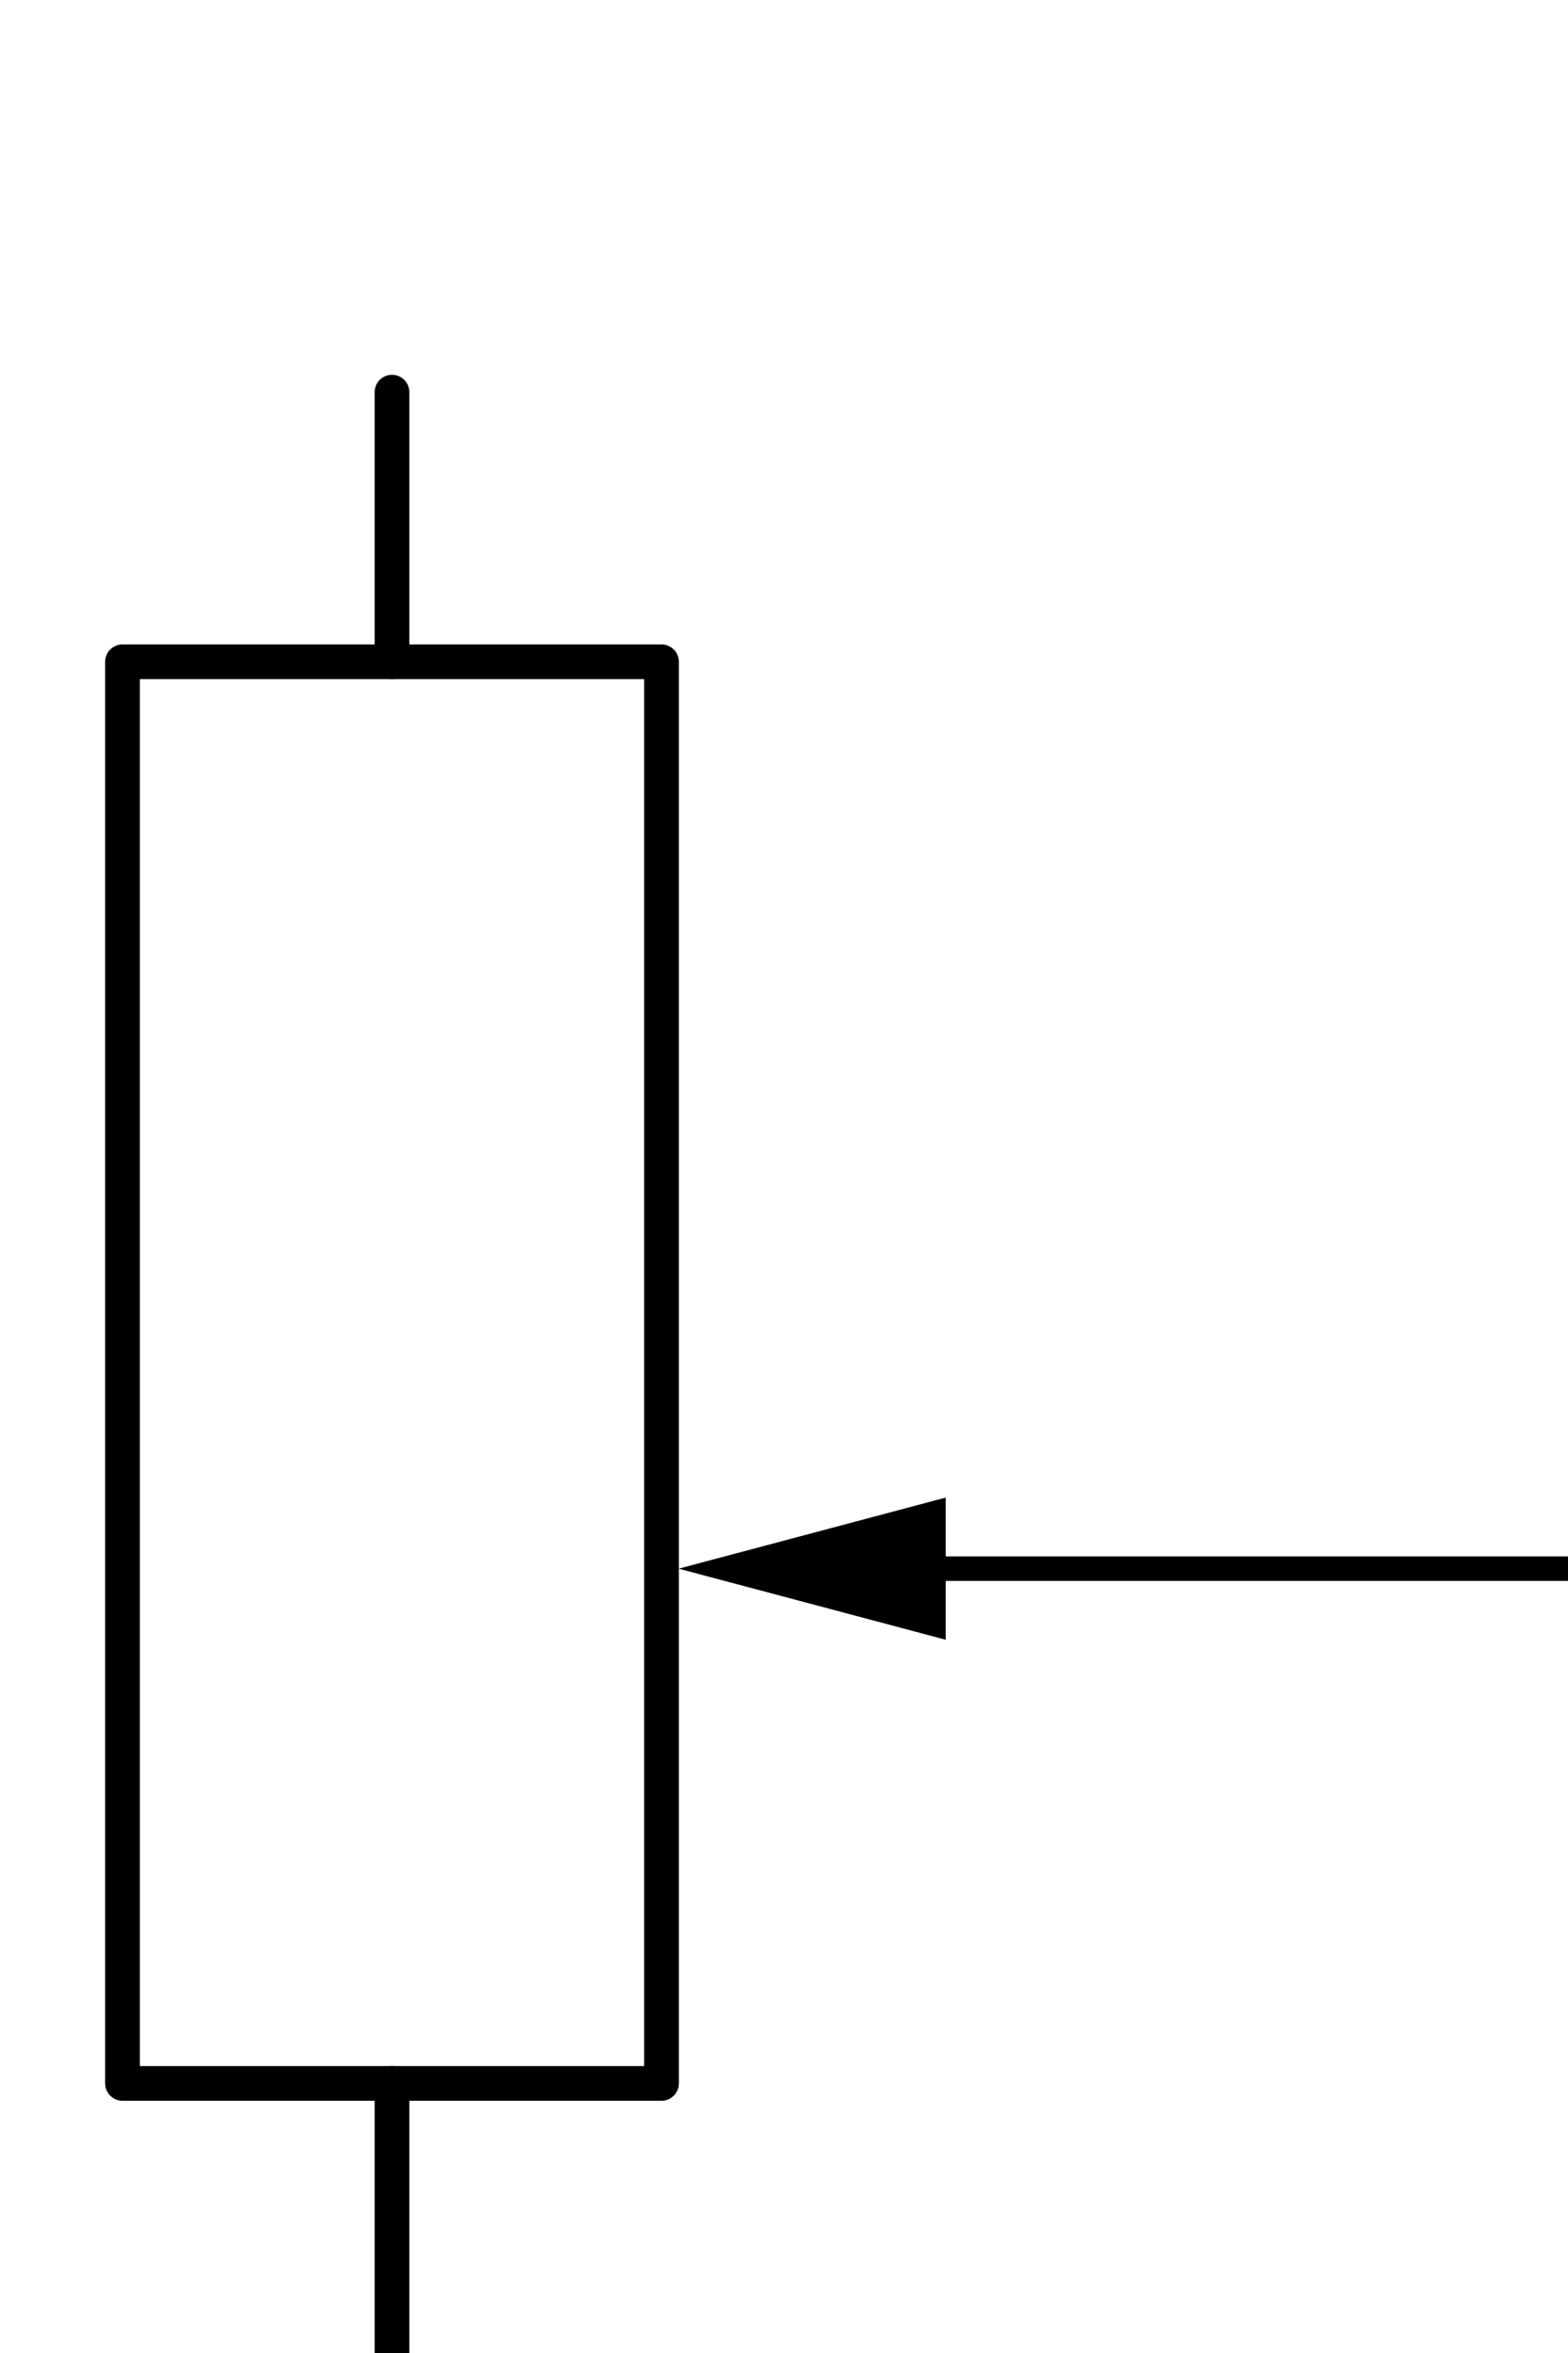 <?xml version="1.0" encoding="utf-8"?>
<!-- Generator: Adobe Illustrator 27.8.1, SVG Export Plug-In . SVG Version: 6.00 Build 0)  -->
<svg version="1.1" id="Layer_1" xmlns="http://www.w3.org/2000/svg" xmlns:xlink="http://www.w3.org/1999/xlink" x="0px" y="0px"
	 width="64px" height="96px" viewBox="0 0 64 96" style="enable-background:new 0 0 64 96;" xml:space="preserve">
<style type="text/css">
	.st0{fill:none;stroke:#000000;stroke-width:1.417;stroke-linecap:round;stroke-linejoin:round;stroke-miterlimit:10;}
	.st1{fill:#FFFFFF;}
	.st2{fill:none;stroke:#000000;stroke-miterlimit:10;}
</style>
<rect x="5" y="27" class="st0" width="22" height="58"/>
<line class="st0" x1="16" y1="16" x2="16" y2="27"/>
<line class="st0" x1="16" y1="85" x2="16" y2="96"/>
<g>
	<line class="st1" x1="64" y1="64" x2="27.7" y2="64"/>
	<g>
		<line class="st2" x1="64" y1="64" x2="36.6" y2="64"/>
		<g>
			<polygon points="38.6,61.1 27.7,64 38.6,66.9 			"/>
		</g>
	</g>
</g>
</svg>
